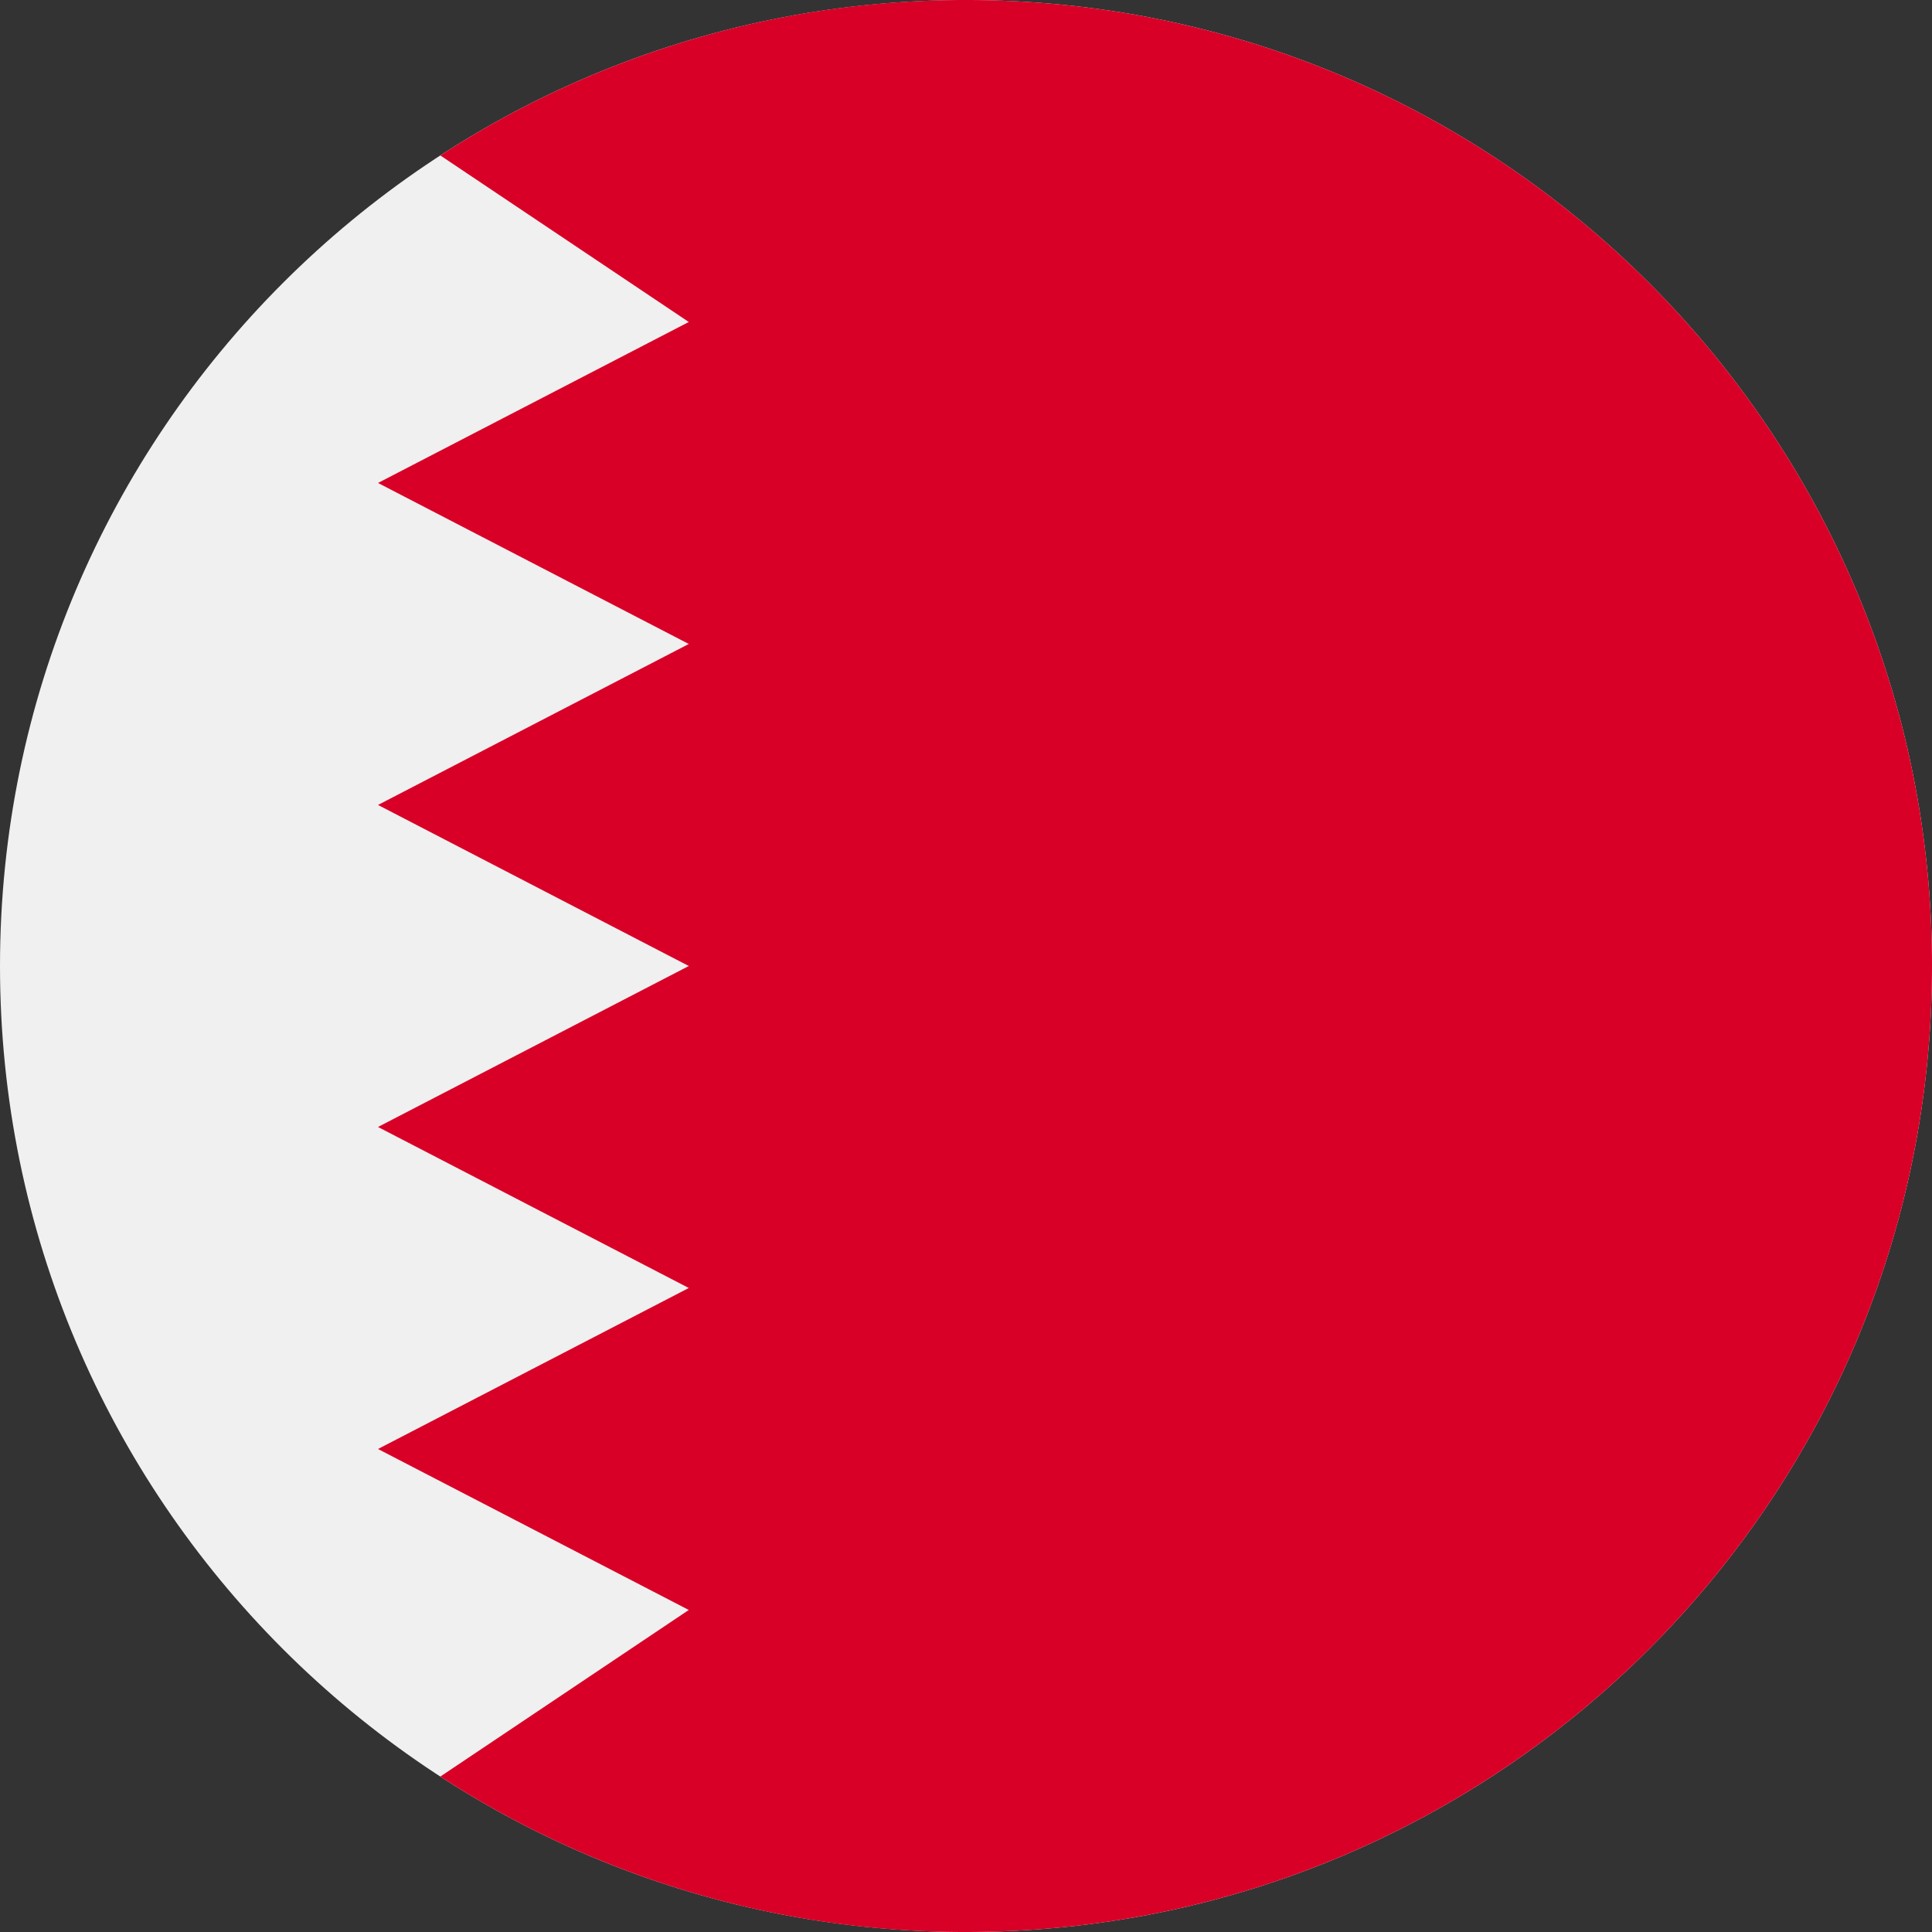 <svg xmlns="http://www.w3.org/2000/svg" width="50" height="50" fill="none" viewBox="0 0 50 50">
  <rect x="0" y="0" width="50" height="50" fill="#333333" stroke="none"/>
  <g clip-path="url(#a)">
    <path fill="#F0F0F0" d="M25 50c13.807 0 25-11.193 25-25S38.807 0 25 0 0 11.193 0 25s11.193 25 25 25Z"/>
    <path fill="#D80027" d="M25 0a24.881 24.881 0 0 0-13.604 4.023l6.43 4.31-8.043 4.166 8.043 4.167-8.043 4.166L17.826 25l-8.043 4.166 8.043 4.167L9.783 37.5l8.043 4.166-6.43 4.311A24.88 24.88 0 0 0 25 50c13.807 0 25-11.193 25-25S38.807 0 25 0Z"/>
  </g>
  <defs>
    <clipPath id="a">
      <path fill="#fff" d="M0 0h50v50H0z"/>
    </clipPath>
  </defs>
</svg>

